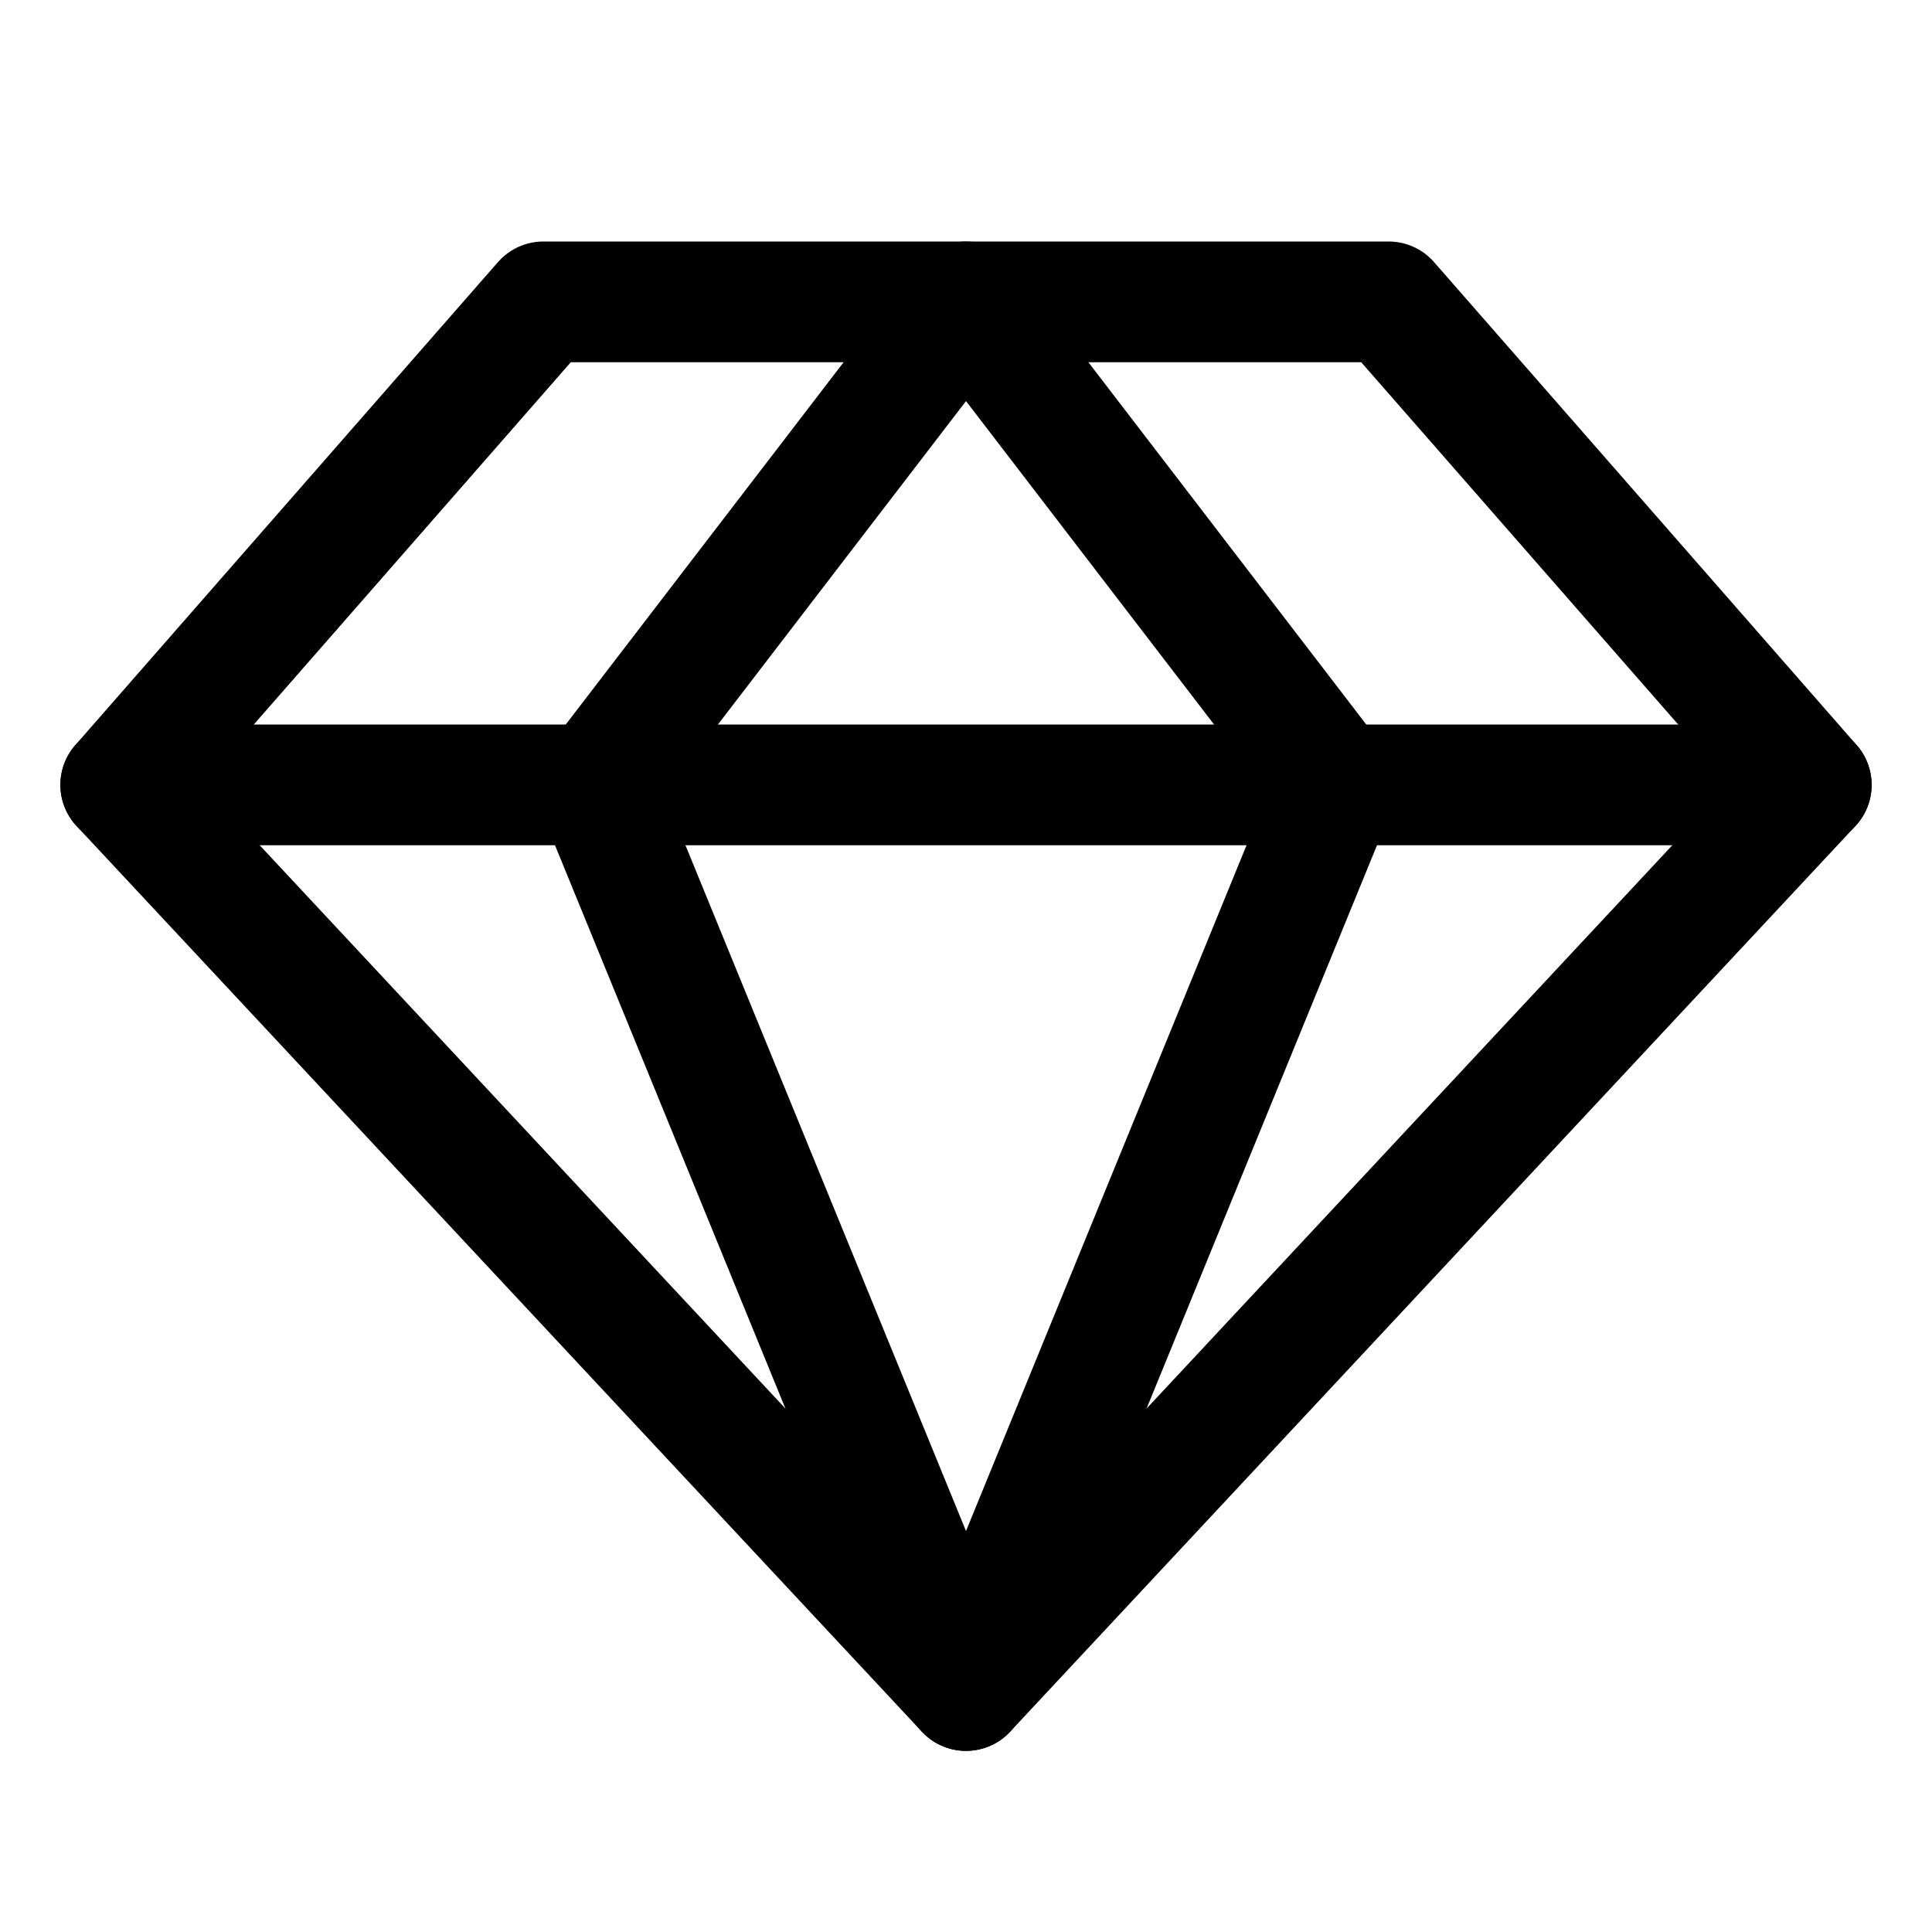 <svg width="32" height="32" viewBox="0 0 32 32" fill="none" xmlns="http://www.w3.org/2000/svg">
<path d="M9 5H23L30 13L16 28L2 13L9 5Z" stroke="black" stroke-width="2" stroke-linecap="round" stroke-linejoin="round"/>
<path d="M22.136 13L16 28L9.864 13L16 5L22.136 13Z" stroke="black" stroke-width="2" stroke-linecap="round" stroke-linejoin="round"/>
<path d="M2 13H30" stroke="black" stroke-width="2" stroke-linecap="round" stroke-linejoin="round"/>
</svg>
